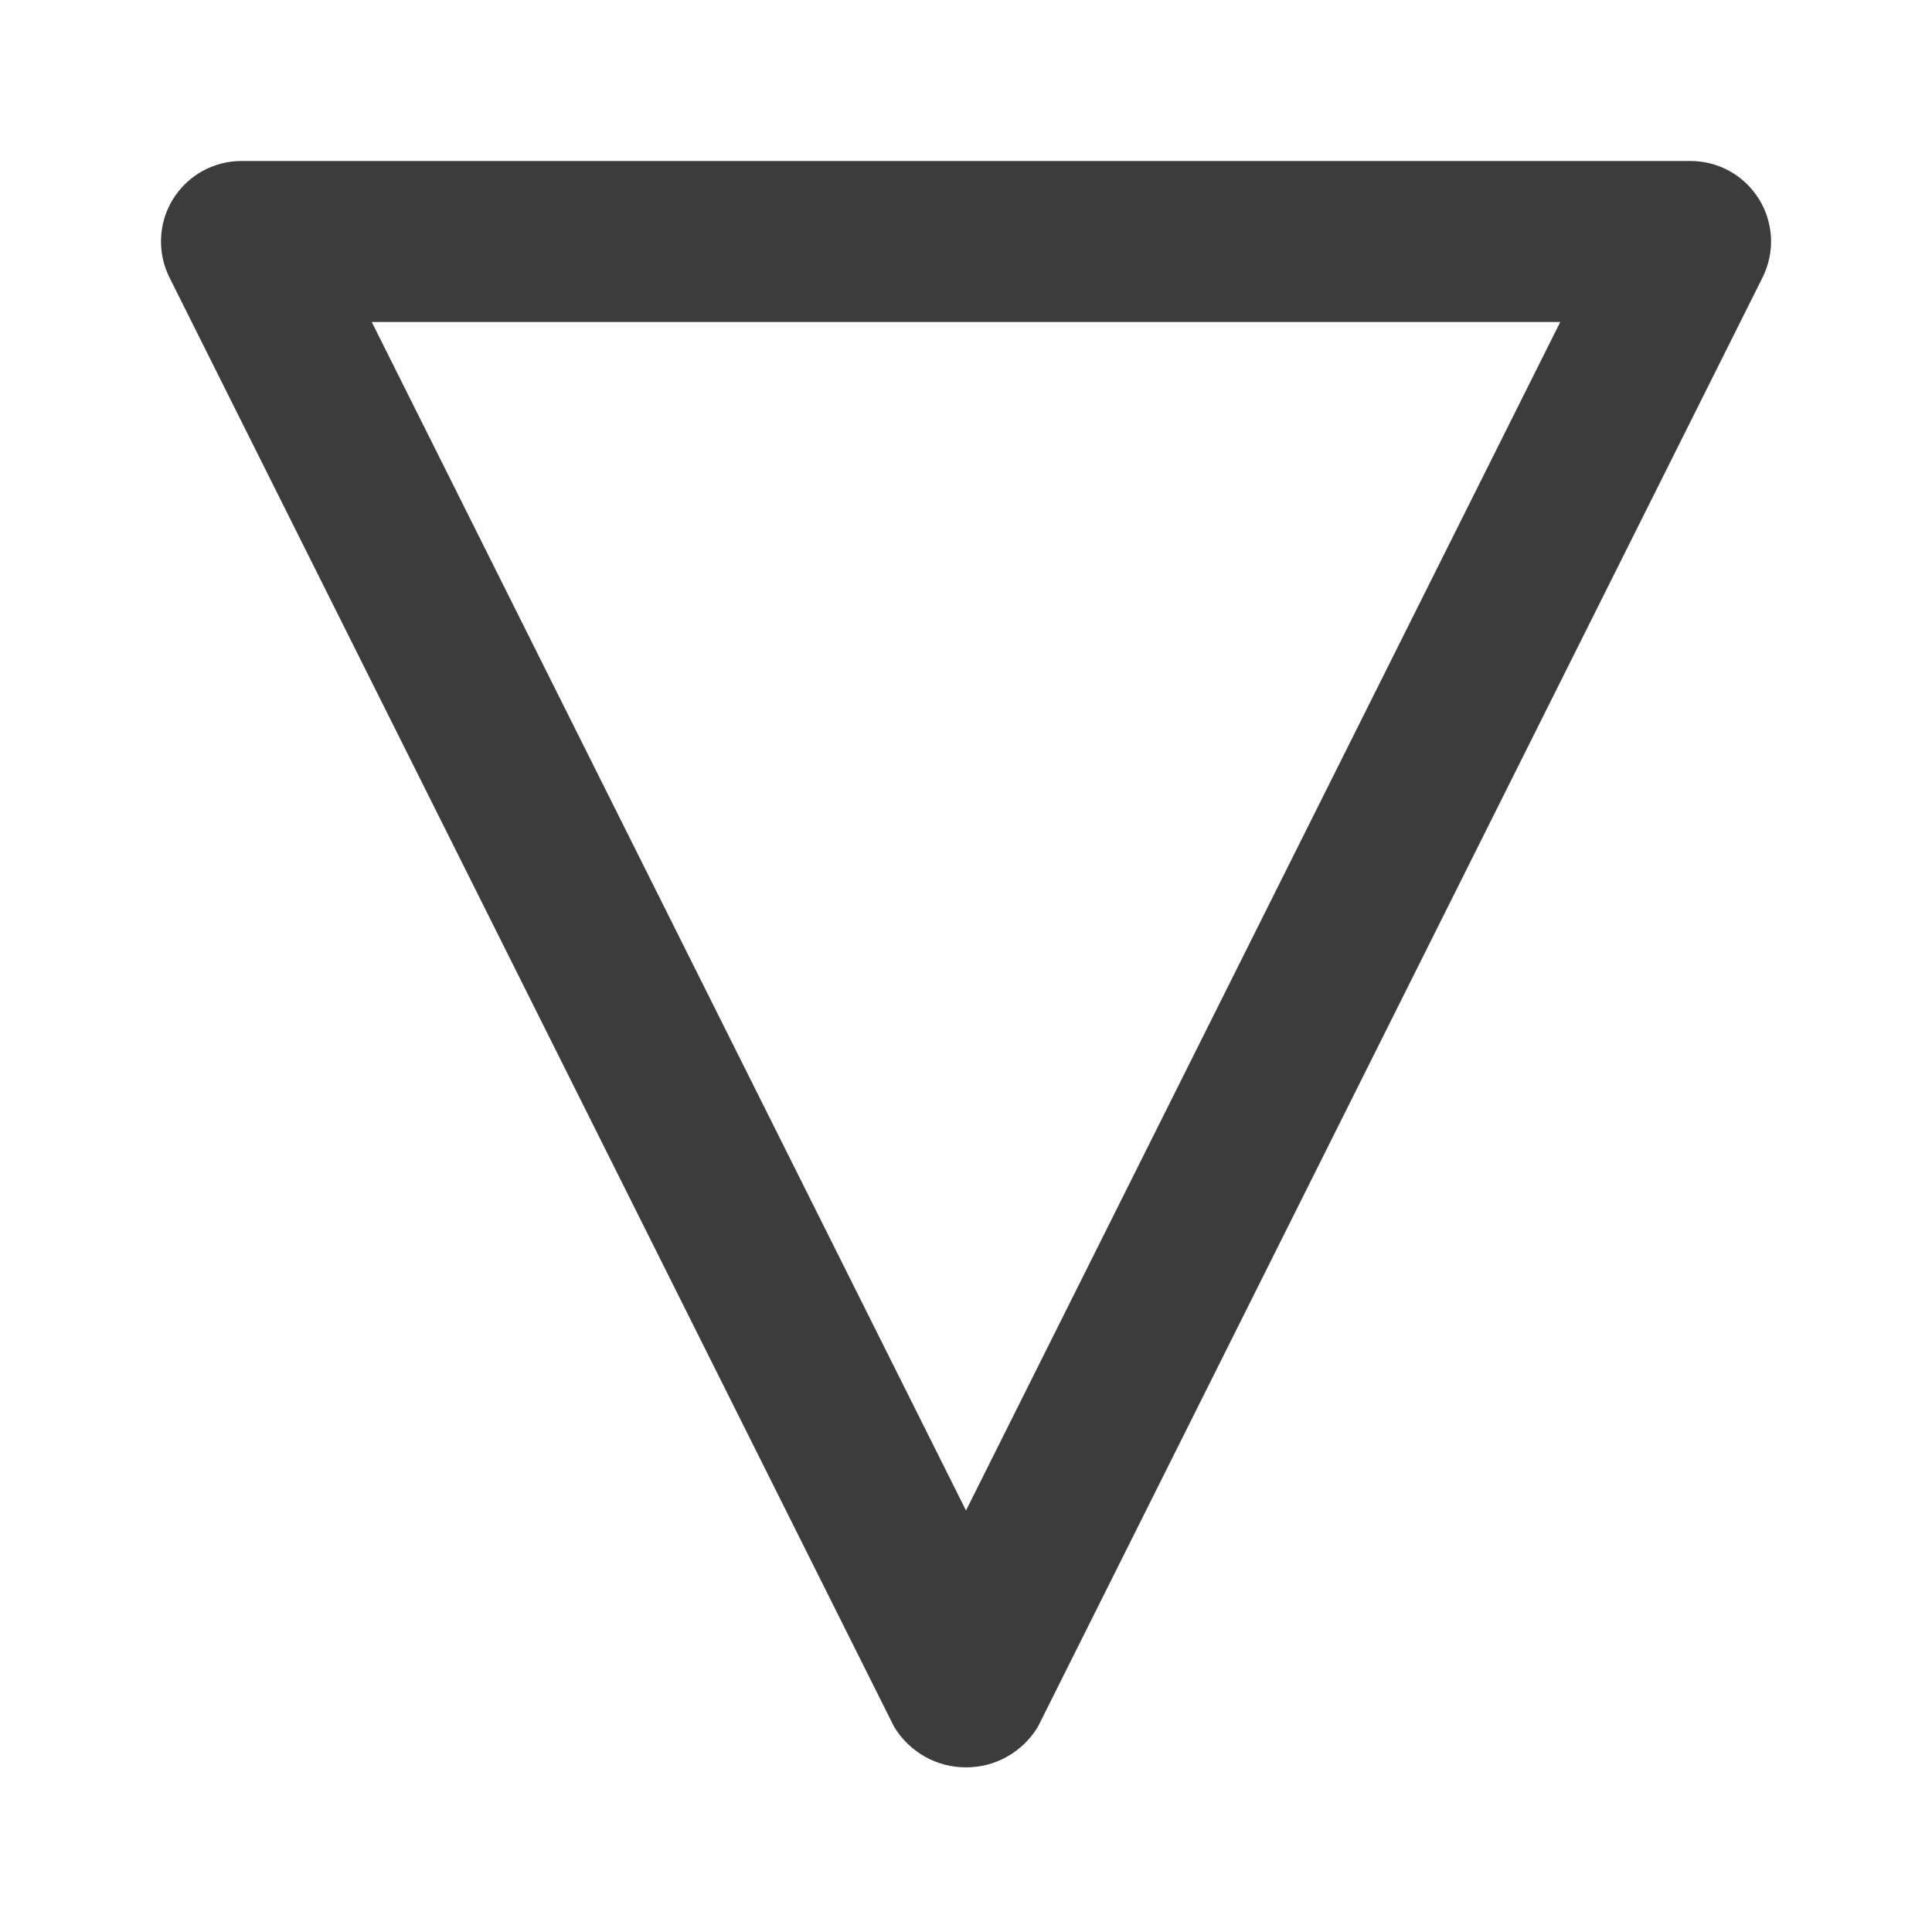 <svg width="24" height="24" viewBox="0 0 24 24" fill="none" xmlns="http://www.w3.org/2000/svg">
<path d="M21 2L3 2C2.83 2 2.662 2.043 2.513 2.126C2.364 2.209 2.239 2.329 2.149 2.474C2.059 2.619 2.008 2.784 2.001 2.955C1.993 3.125 2.029 3.294 2.105 3.447L11.105 21.447C11.197 21.602 11.329 21.73 11.485 21.819C11.642 21.909 11.82 21.955 12 21.955C12.181 21.955 12.358 21.909 12.515 21.819C12.672 21.73 12.803 21.602 12.895 21.447L21.895 3.447C21.971 3.294 22.007 3.125 22 2.955C21.992 2.784 21.941 2.619 21.851 2.474C21.761 2.329 21.636 2.209 21.487 2.126C21.338 2.043 21.171 2 21 2ZM12 18.764L4.618 4L19.382 4L12 18.764Z" fill="#3C3C3C"/>
</svg>

